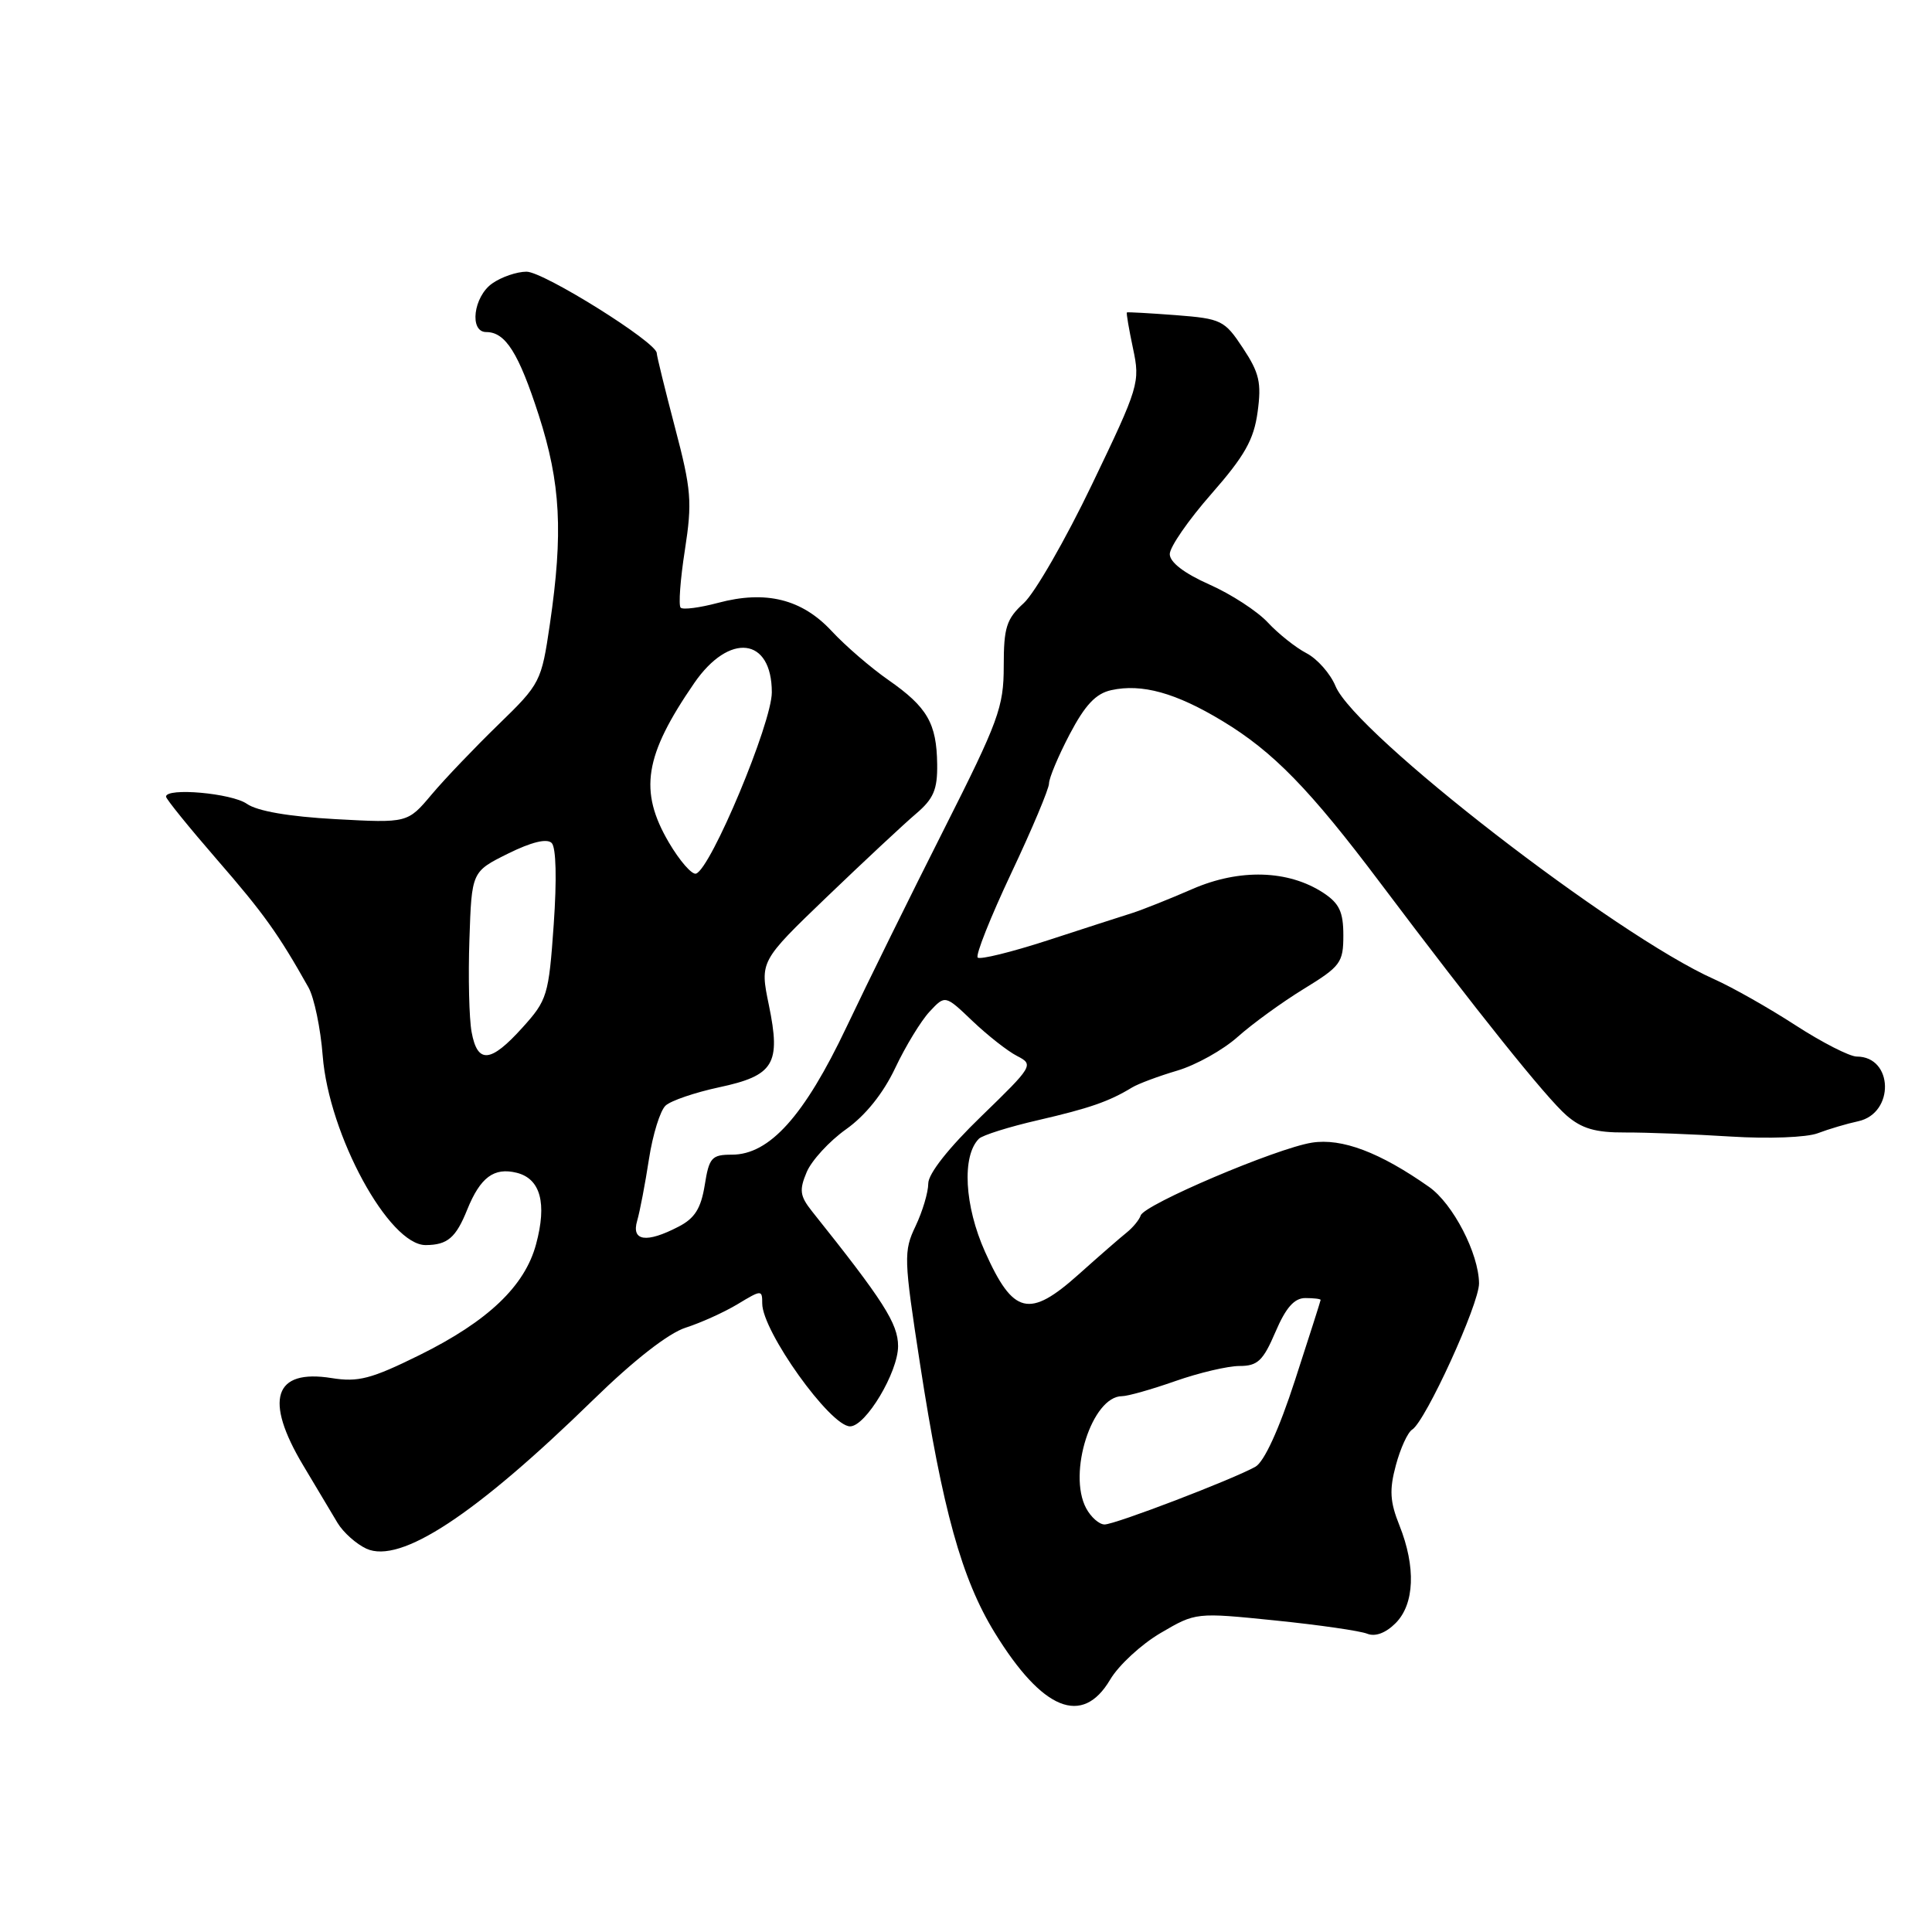 <?xml version="1.0" encoding="UTF-8" standalone="no"?>
<!DOCTYPE svg PUBLIC "-//W3C//DTD SVG 1.1//EN" "http://www.w3.org/Graphics/SVG/1.1/DTD/svg11.dtd" >
<svg xmlns="http://www.w3.org/2000/svg" xmlns:xlink="http://www.w3.org/1999/xlink" version="1.1" viewBox="0 0 256 256">
 <g >
 <path fill="currentColor"
d=" M 147.10 222.56 C 148.22 220.66 151.23 217.88 153.79 216.38 C 158.45 213.65 158.45 213.65 168.98 214.72 C 174.76 215.31 180.25 216.10 181.17 216.48 C 182.23 216.90 183.61 216.39 184.92 215.08 C 187.44 212.56 187.63 207.63 185.43 202.12 C 184.17 198.98 184.08 197.41 184.96 194.15 C 185.56 191.91 186.53 189.79 187.12 189.43 C 188.89 188.33 196.00 172.79 195.98 170.05 C 195.94 166.10 192.54 159.52 189.37 157.28 C 182.83 152.68 177.80 150.78 173.82 151.41 C 169.09 152.17 151.64 159.59 151.15 161.05 C 150.96 161.63 150.12 162.65 149.30 163.31 C 148.48 163.96 145.61 166.46 142.93 168.86 C 136.38 174.72 134.26 174.21 130.53 165.89 C 127.79 159.78 127.43 153.17 129.71 150.89 C 130.18 150.42 133.71 149.31 137.54 148.43 C 144.33 146.86 146.95 145.96 150.00 144.10 C 150.82 143.60 153.53 142.59 156.00 141.86 C 158.47 141.13 162.07 139.12 164.00 137.39 C 165.93 135.67 169.86 132.81 172.75 131.04 C 177.63 128.05 178.00 127.56 178.00 123.94 C 178.00 120.83 177.47 119.70 175.34 118.30 C 170.70 115.27 164.24 115.08 158.00 117.80 C 154.97 119.12 151.38 120.55 150.00 120.99 C 148.62 121.42 143.59 123.05 138.80 124.61 C 134.02 126.16 129.85 127.19 129.55 126.88 C 129.24 126.57 131.24 121.55 133.99 115.71 C 136.75 109.87 139.00 104.52 139.00 103.81 C 139.00 103.11 140.23 100.17 141.74 97.29 C 143.78 93.41 145.20 91.90 147.24 91.45 C 151.31 90.55 155.82 91.81 162.00 95.55 C 168.70 99.60 173.55 104.57 182.90 117.00 C 195.70 134.01 204.87 145.45 207.56 147.79 C 209.59 149.55 211.40 150.08 215.35 150.06 C 218.18 150.05 224.49 150.29 229.36 150.60 C 234.32 150.91 239.38 150.72 240.86 150.16 C 242.31 149.61 244.73 148.89 246.23 148.57 C 251.07 147.51 250.89 140.00 246.03 140.00 C 245.09 140.00 241.43 138.13 237.91 135.85 C 234.38 133.56 229.54 130.82 227.14 129.75 C 214.07 123.93 179.58 97.24 176.96 90.91 C 176.28 89.26 174.54 87.29 173.11 86.55 C 171.67 85.80 169.38 83.97 168.00 82.49 C 166.62 81.00 163.14 78.73 160.25 77.45 C 156.90 75.96 155.00 74.50 155.00 73.42 C 155.00 72.48 157.48 68.90 160.51 65.45 C 164.92 60.42 166.14 58.27 166.64 54.59 C 167.17 50.72 166.87 49.41 164.70 46.13 C 162.26 42.43 161.84 42.23 155.82 41.76 C 152.34 41.50 149.42 41.33 149.32 41.40 C 149.22 41.47 149.59 43.62 150.13 46.17 C 151.09 50.68 150.93 51.21 144.71 64.16 C 141.19 71.50 137.11 78.59 135.65 79.92 C 133.35 82.02 133.00 83.14 133.00 88.27 C 133.00 93.69 132.32 95.55 125.10 109.85 C 120.75 118.46 114.93 130.26 112.17 136.08 C 106.57 147.88 101.97 153.00 96.98 153.00 C 94.30 153.00 93.96 153.38 93.38 157.04 C 92.88 160.12 92.06 161.44 89.91 162.54 C 85.64 164.76 83.63 164.46 84.43 161.75 C 84.79 160.51 85.49 156.84 85.99 153.59 C 86.49 150.34 87.48 147.14 88.20 146.49 C 88.91 145.84 92.09 144.76 95.25 144.08 C 102.57 142.52 103.49 141.00 101.88 133.18 C 100.68 127.38 100.68 127.38 109.59 118.82 C 114.49 114.12 119.79 109.17 121.37 107.83 C 123.70 105.85 124.23 104.62 124.18 101.25 C 124.11 95.84 122.87 93.70 117.74 90.12 C 115.41 88.50 112.02 85.58 110.20 83.62 C 106.26 79.38 101.48 78.19 95.15 79.88 C 92.72 80.53 90.49 80.82 90.19 80.52 C 89.89 80.22 90.14 76.79 90.75 72.89 C 91.74 66.49 91.61 64.89 89.44 56.65 C 88.12 51.62 87.03 47.18 87.02 46.78 C 86.98 45.34 72.03 36.00 69.77 36.00 C 68.49 36.00 66.44 36.70 65.22 37.56 C 62.73 39.31 62.15 44.00 64.43 44.00 C 66.98 44.00 68.72 46.76 71.39 55.02 C 74.29 64.03 74.64 70.56 72.86 82.71 C 71.74 90.34 71.60 90.61 66.05 96.00 C 62.93 99.03 58.94 103.20 57.19 105.28 C 54.01 109.06 54.01 109.06 44.44 108.54 C 38.26 108.20 34.10 107.48 32.71 106.51 C 30.69 105.10 22.00 104.33 22.00 105.56 C 22.00 105.87 25.04 109.62 28.75 113.90 C 34.93 121.01 36.90 123.76 40.88 130.85 C 41.63 132.20 42.48 136.27 42.76 139.90 C 43.58 150.39 51.54 165.02 56.42 164.98 C 59.30 164.96 60.41 164.01 61.91 160.28 C 63.65 155.99 65.46 154.65 68.47 155.40 C 71.62 156.19 72.50 159.44 71.03 164.87 C 69.54 170.43 64.64 175.08 55.58 179.56 C 49.18 182.72 47.46 183.17 43.93 182.60 C 36.29 181.38 34.97 185.47 40.18 194.18 C 41.93 197.11 43.98 200.53 44.73 201.80 C 45.49 203.06 47.21 204.59 48.55 205.21 C 53.05 207.26 62.94 200.77 78.64 185.45 C 84.01 180.21 88.58 176.65 90.86 175.92 C 92.86 175.28 95.96 173.88 97.75 172.80 C 100.91 170.89 101.00 170.89 101.00 172.72 C 101.00 176.39 110.01 189.00 112.64 189.00 C 114.71 189.00 119.00 181.83 119.00 178.37 C 119.00 175.39 117.08 172.38 107.60 160.51 C 105.99 158.48 105.88 157.71 106.89 155.31 C 107.54 153.77 109.89 151.21 112.10 149.64 C 114.68 147.81 117.03 144.88 118.62 141.52 C 119.99 138.62 122.04 135.26 123.18 134.04 C 125.24 131.83 125.24 131.83 128.87 135.30 C 130.87 137.20 133.52 139.29 134.78 139.93 C 137.00 141.07 136.88 141.27 130.03 147.91 C 125.70 152.10 123.00 155.52 123.00 156.82 C 123.00 157.98 122.24 160.52 121.32 162.46 C 119.72 165.81 119.75 166.72 121.91 180.74 C 124.89 200.07 127.43 209.21 131.80 216.33 C 138.13 226.64 143.42 228.79 147.10 222.56 Z  M 143.92 199.85 C 141.44 195.21 144.71 185.00 148.68 185.00 C 149.43 185.00 152.61 184.10 155.74 183.00 C 158.87 181.90 162.70 181.00 164.25 181.00 C 166.64 181.00 167.37 180.31 169.00 176.50 C 170.38 173.27 171.50 172.00 172.96 172.00 C 174.08 172.00 175.00 172.11 174.99 172.25 C 174.98 172.39 173.45 177.18 171.59 182.90 C 169.47 189.43 167.51 193.69 166.35 194.35 C 163.33 196.04 147.76 202.00 146.36 202.00 C 145.65 202.00 144.55 201.03 143.92 199.85 Z  M 62.49 136.75 C 62.16 134.96 62.03 129.45 62.20 124.50 C 62.50 115.50 62.50 115.50 67.31 113.11 C 70.42 111.57 72.47 111.07 73.10 111.70 C 73.69 112.29 73.79 116.51 73.37 122.51 C 72.71 131.90 72.52 132.52 69.22 136.17 C 65.00 140.85 63.27 141.00 62.49 136.75 Z  M 88.62 111.62 C 84.63 104.80 85.37 100.13 91.99 90.51 C 96.64 83.76 102.27 84.44 102.27 91.74 C 102.27 95.80 94.20 115.10 92.23 115.76 C 91.69 115.94 90.06 114.07 88.62 111.62 Z "/>
</g>
</svg>